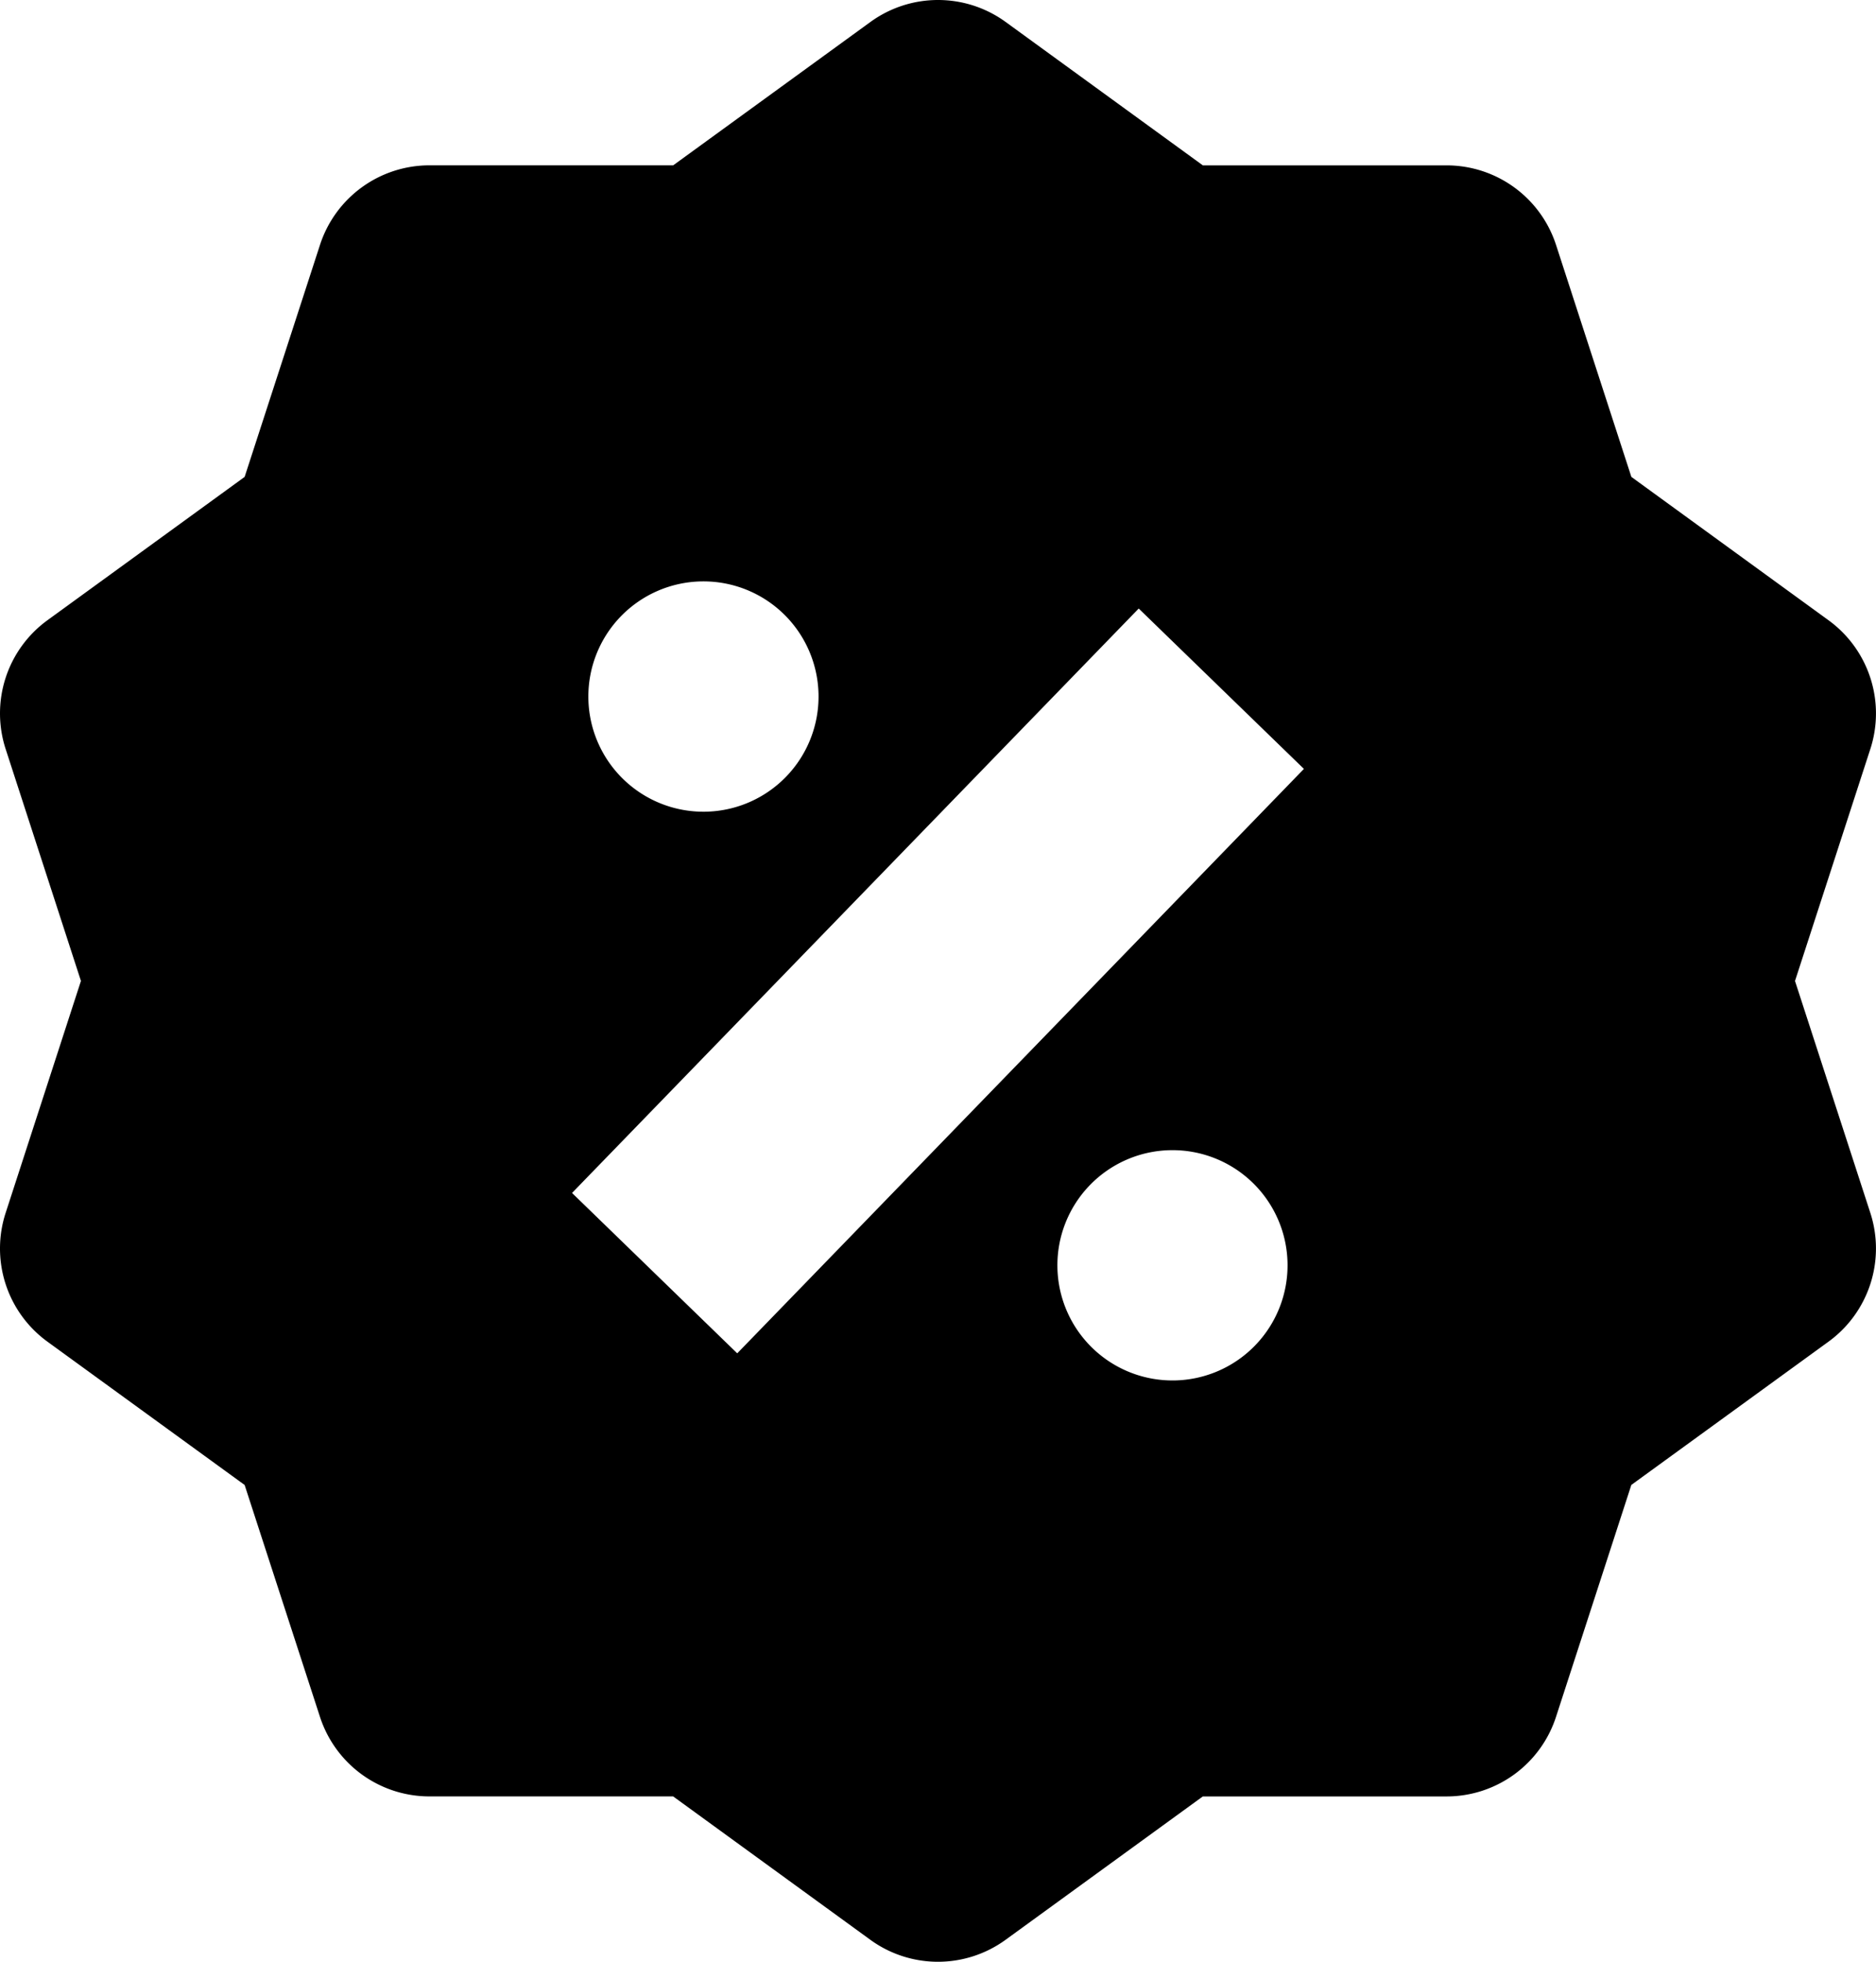 <svg xmlns="http://www.w3.org/2000/svg" width="122.476" height="128" viewBox="0 0 122.476 128">
  <path id="Caminho_1985" data-name="Caminho 1985" d="M368.376,96.988l4.918-15.134a7.514,7.514,0,0,0-2.728-8.4L357.693,64.1l-4.917-15.134a7.514,7.514,0,0,0-7.146-5.192H329.718l-12.873-9.355a7.513,7.513,0,0,0-8.833,0l-12.875,9.352H279.225a7.513,7.513,0,0,0-7.146,5.191L267.159,64.1l-12.874,9.352a7.513,7.513,0,0,0-2.729,8.4l4.916,15.134-4.916,15.136a7.512,7.512,0,0,0,2.729,8.4l12.874,9.35L272.077,145a7.513,7.513,0,0,0,7.145,5.192h15.913l12.872,9.354a7.513,7.513,0,0,0,8.833,0l12.875-9.352h15.913a7.513,7.513,0,0,0,7.145-5.191l4.918-15.134,12.873-9.348a7.514,7.514,0,0,0,2.73-8.4ZM297,70.918a7.514,7.514,0,1,1-7.4,7.626A7.513,7.513,0,0,1,297,70.918Zm30.846,52.134a7.513,7.513,0,1,1,7.4-7.626A7.513,7.513,0,0,1,327.848,123.052Zm-28.527-1.769-10.785-10.463L325.53,72.688l10.786,10.463Z" transform="translate(-251.188 -32.984)"/>
</svg>
